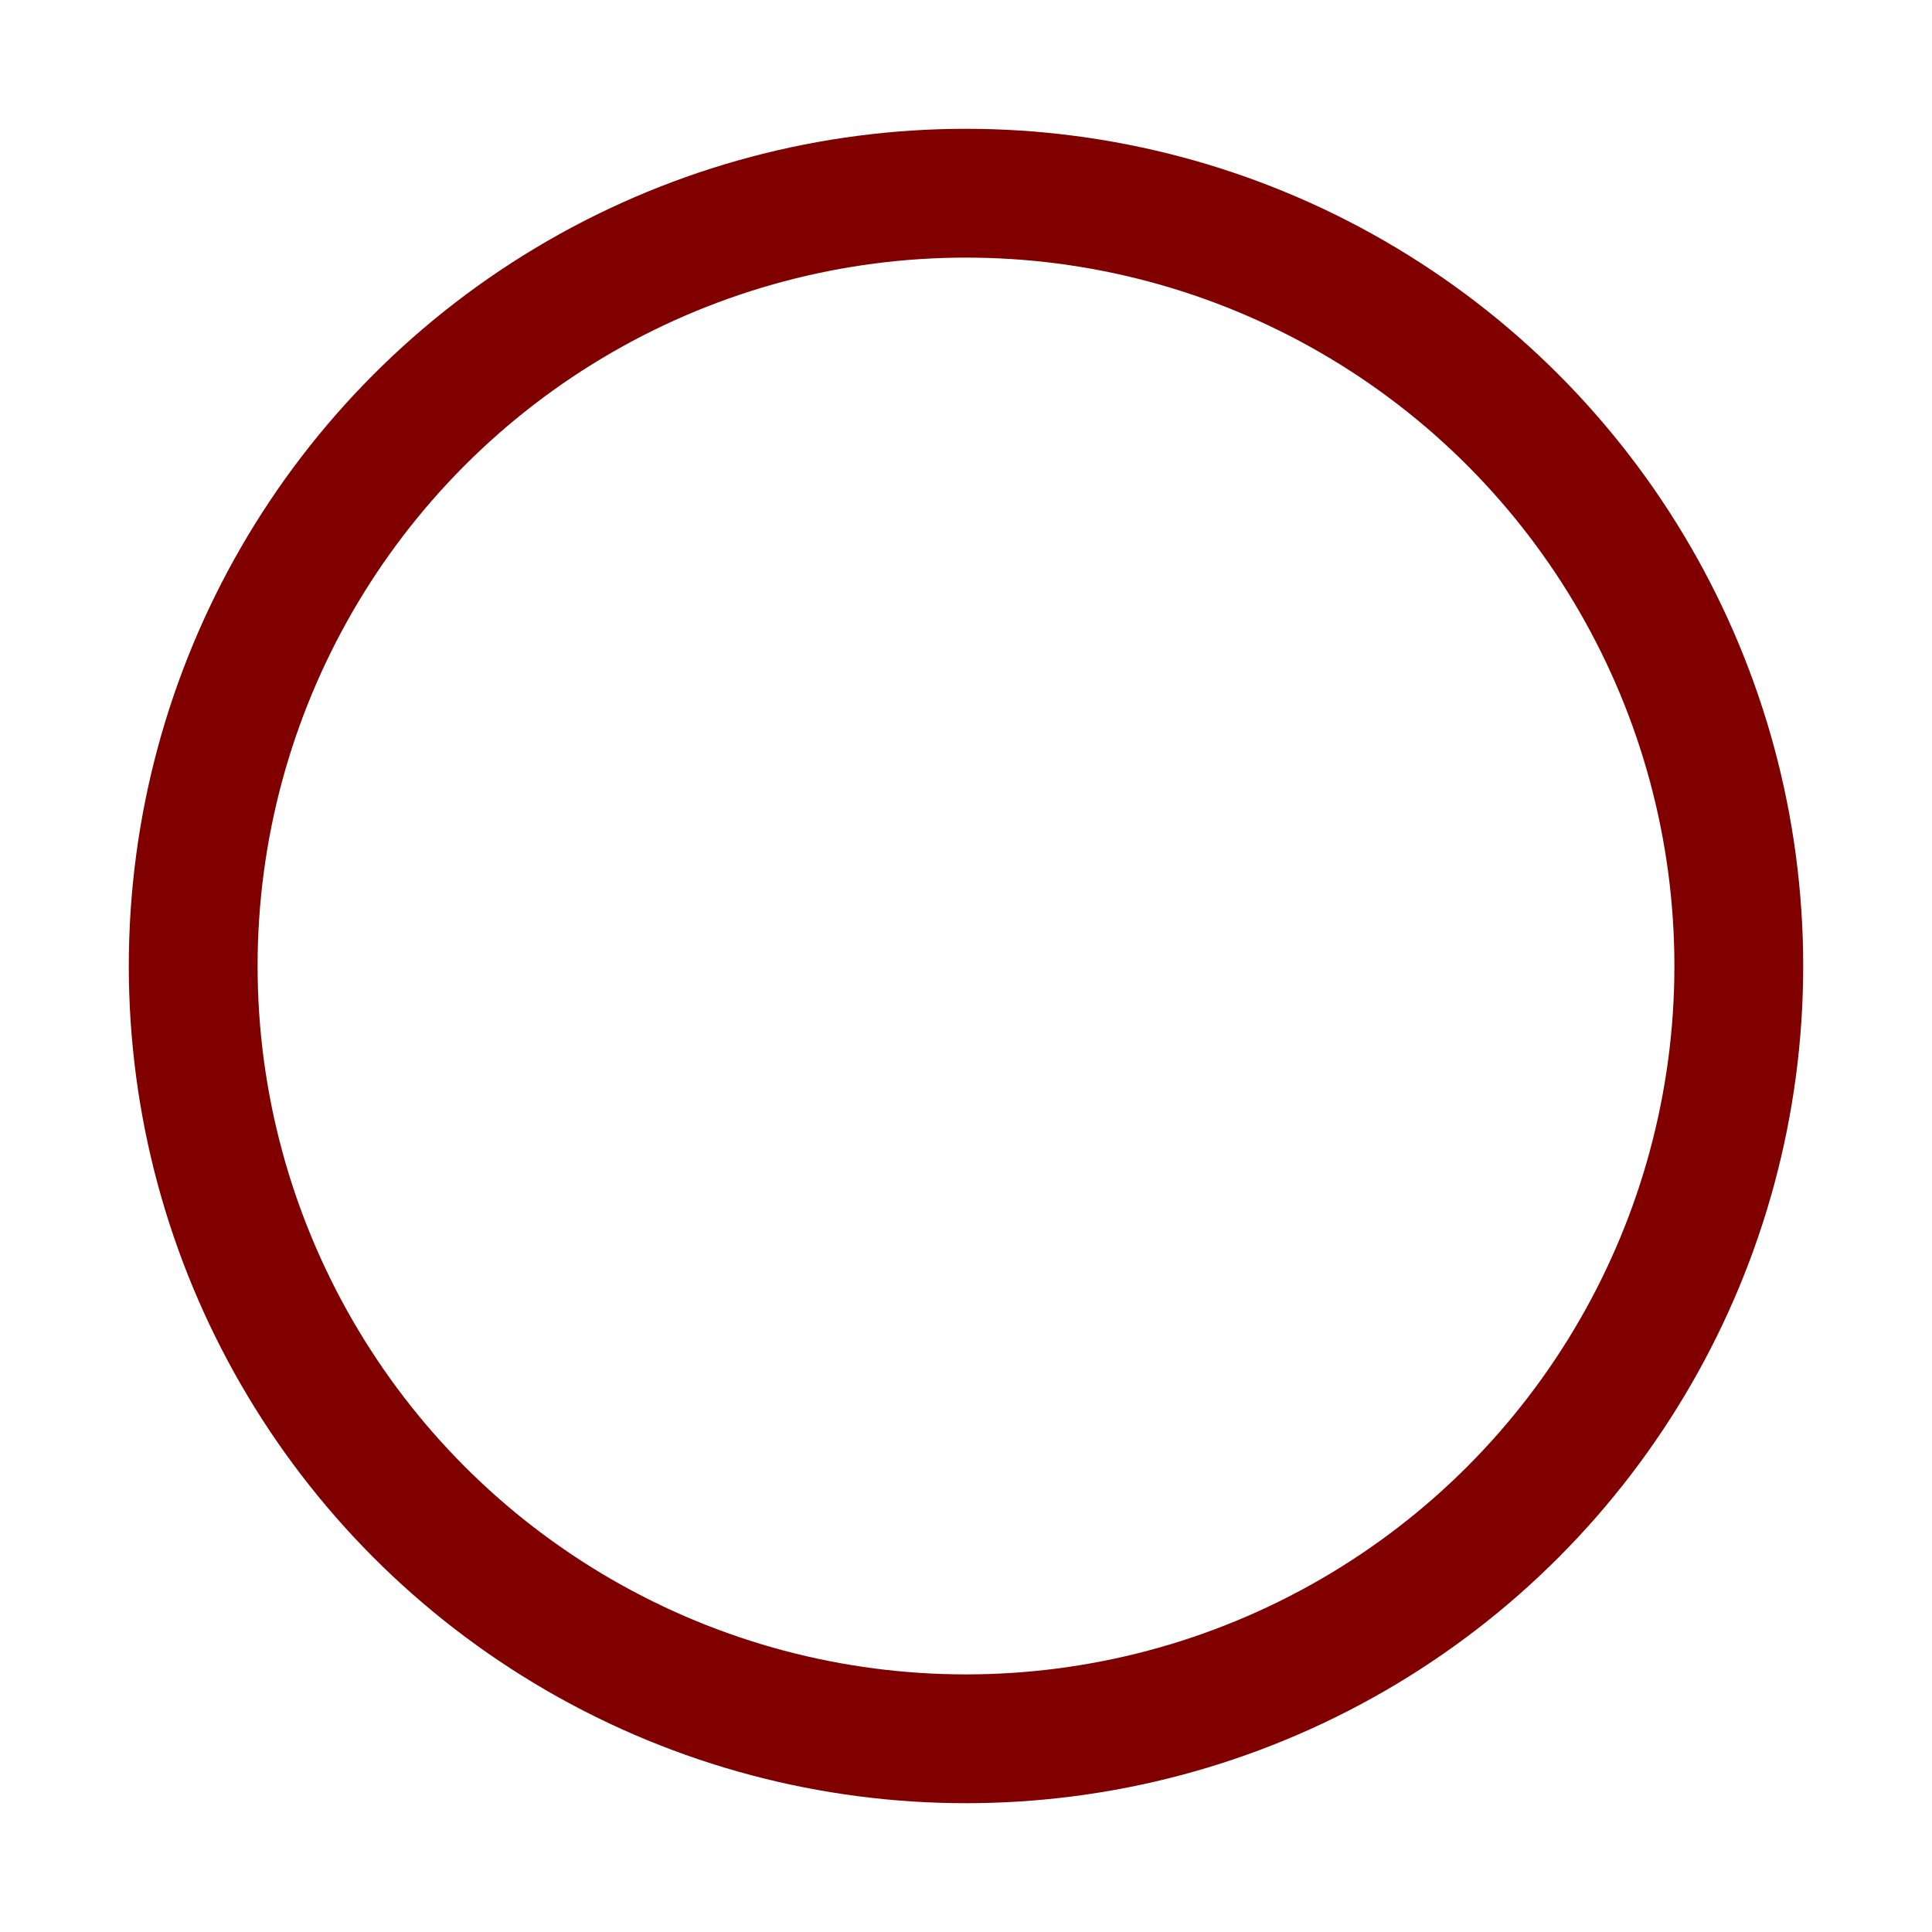 <?xml version='1.0' encoding='us-ascii'?>
<svg xmlns="http://www.w3.org/2000/svg" height="350" version="1.1" viewBox="-15 -15 150 150" width="350">
    <circle cx="60" cy="60" fill="none" r="60" stroke="#800000" stroke-width="10" />
</svg>